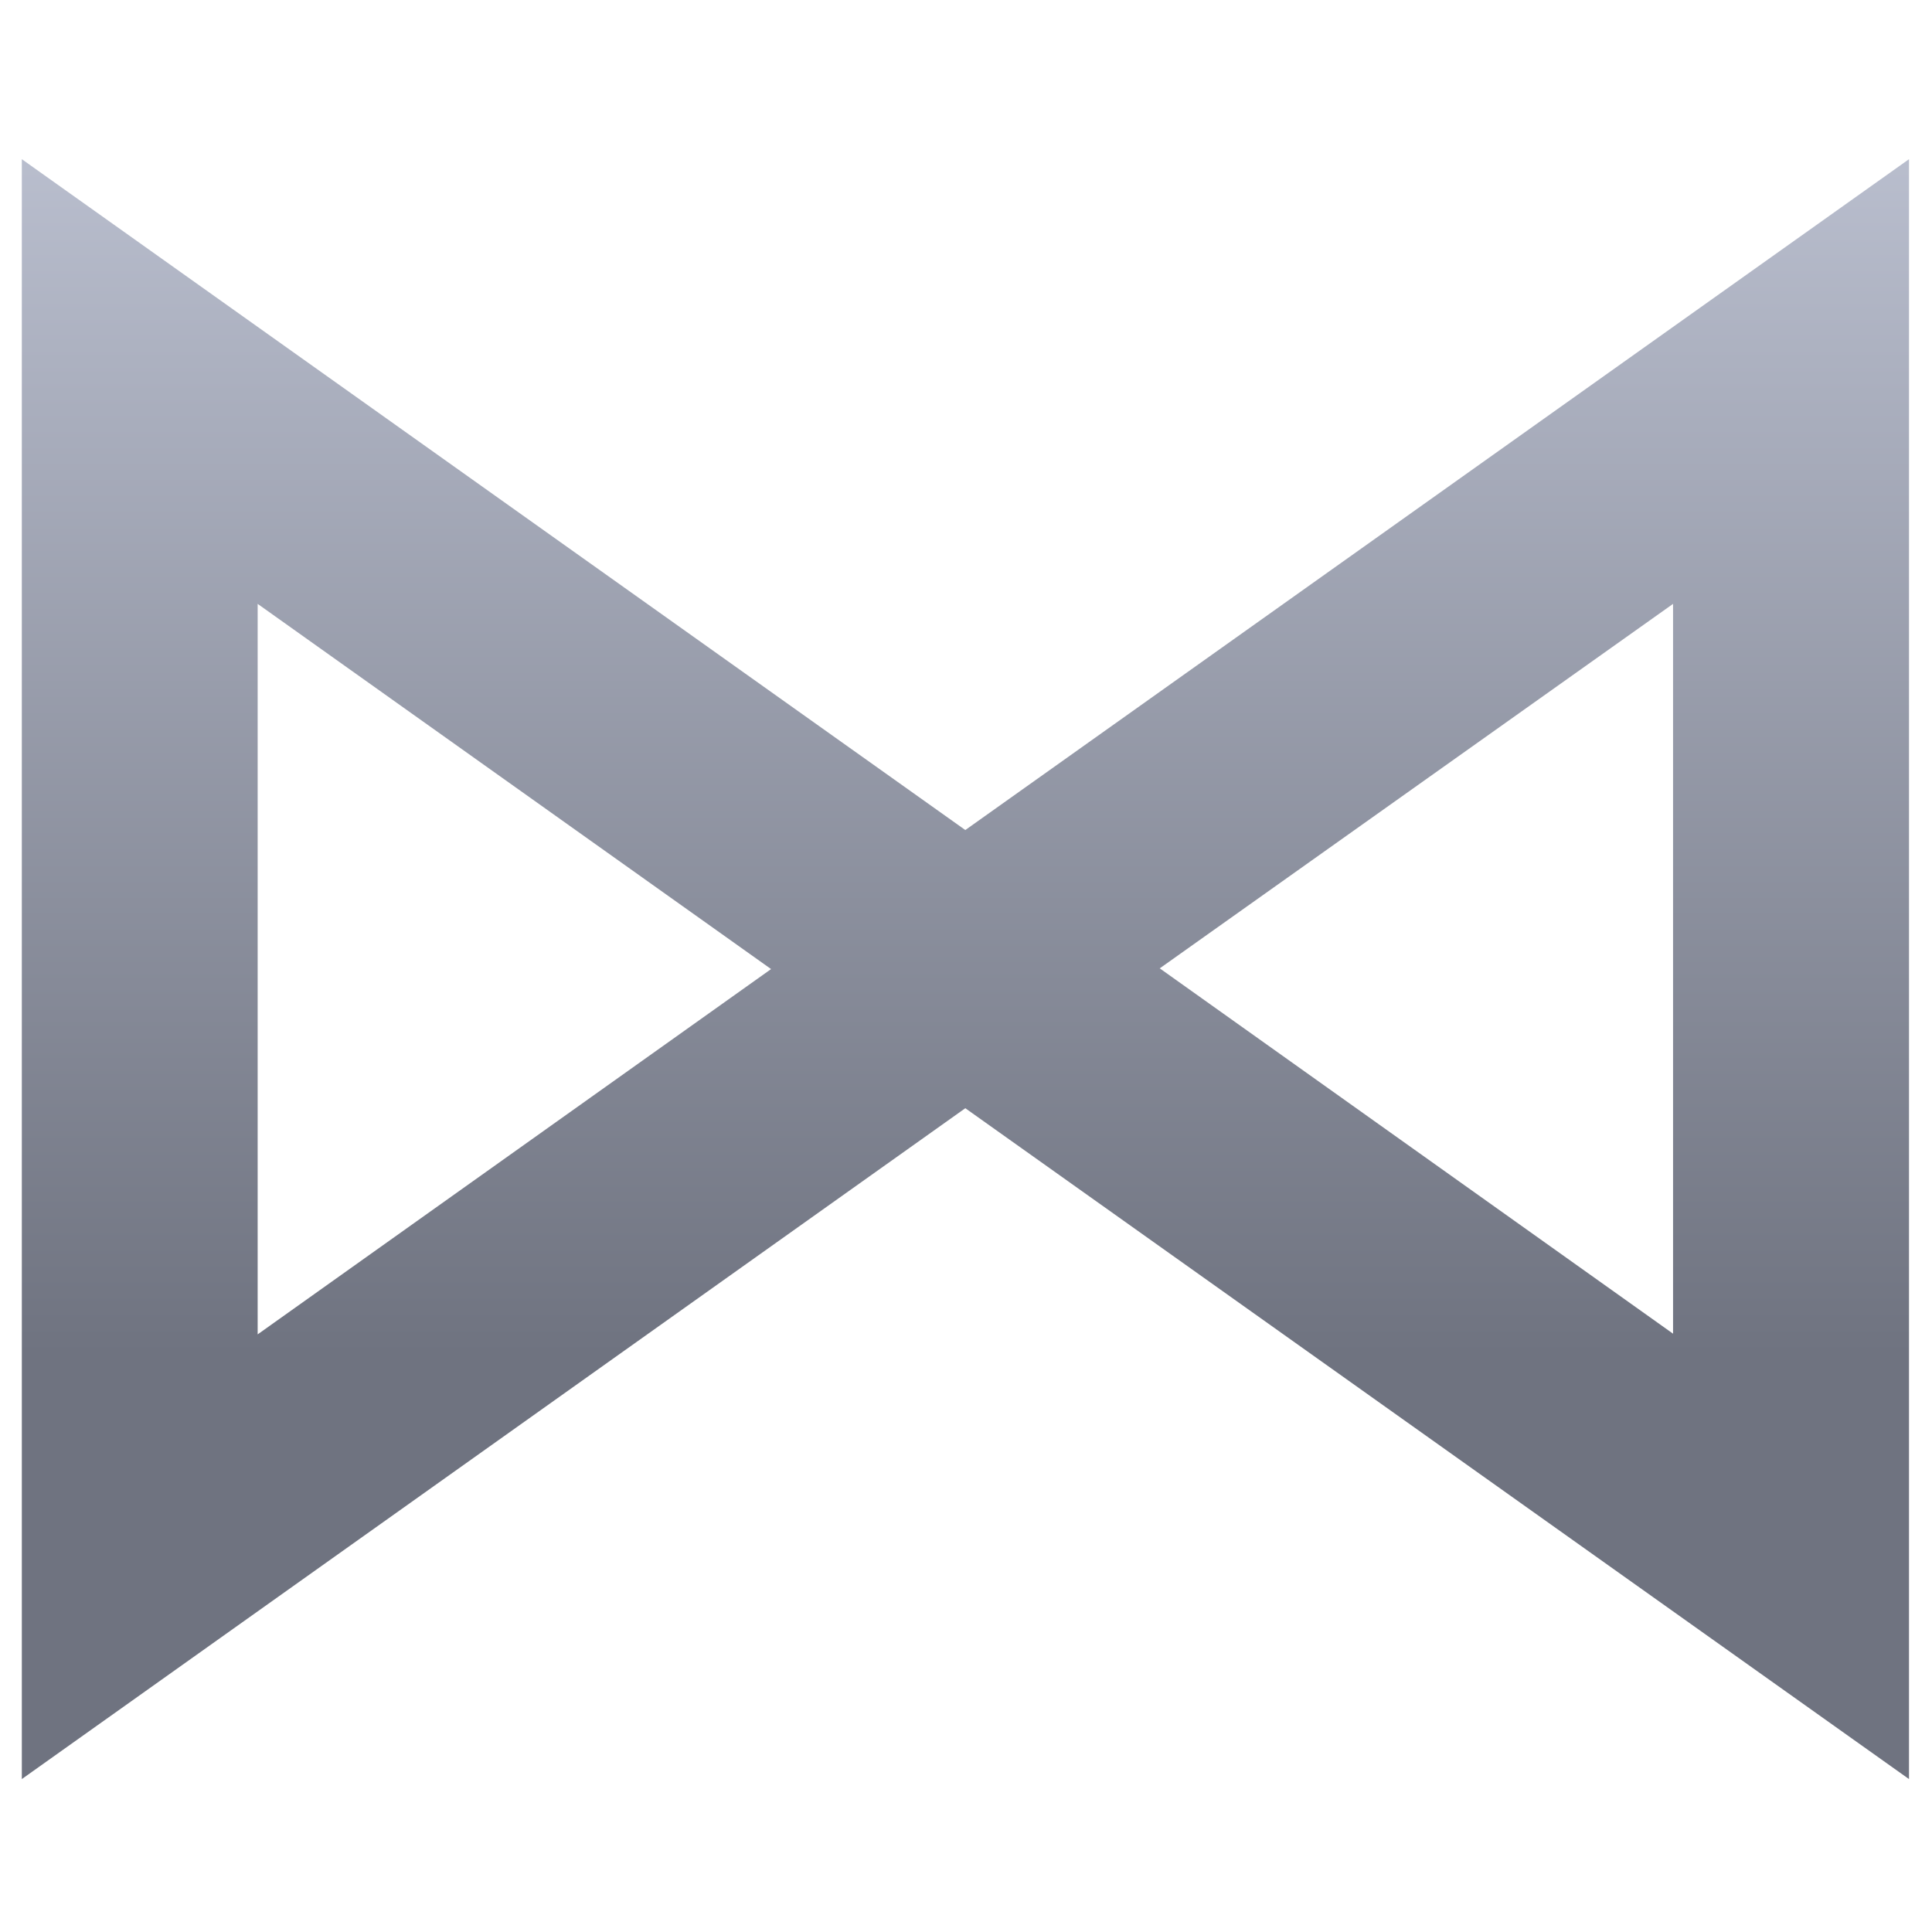<svg xmlns="http://www.w3.org/2000/svg" xmlns:xlink="http://www.w3.org/1999/xlink" width="64" height="64" viewBox="0 0 64 64" version="1.1"><defs><linearGradient id="linear0" gradientUnits="userSpaceOnUse" x1="0" y1="0" x2="0" y2="1" gradientTransform="matrix(63.262,0,0,44.622,2.535,0.412)"><stop offset="0" style="stop-color:#c1c6d6;stop-opacity:1;"/><stop offset="1" style="stop-color:#6f7380;stop-opacity:1;"/></linearGradient></defs><g id="surface1"><path style=" stroke:none;fill-rule:nonzero;fill:url(#linear0);" d="M 0.723 5.273 L 0.723 58.934 L 31.977 36.711 L 63.238 58.934 L 63.238 5.273 L 31.977 27.496 Z M 8.535 20.004 L 25.543 32.102 L 8.535 44.203 Z M 55.422 20.004 L 55.422 44.18 L 38.418 32.078 Z M 55.422 20.004 "/></g></svg>
